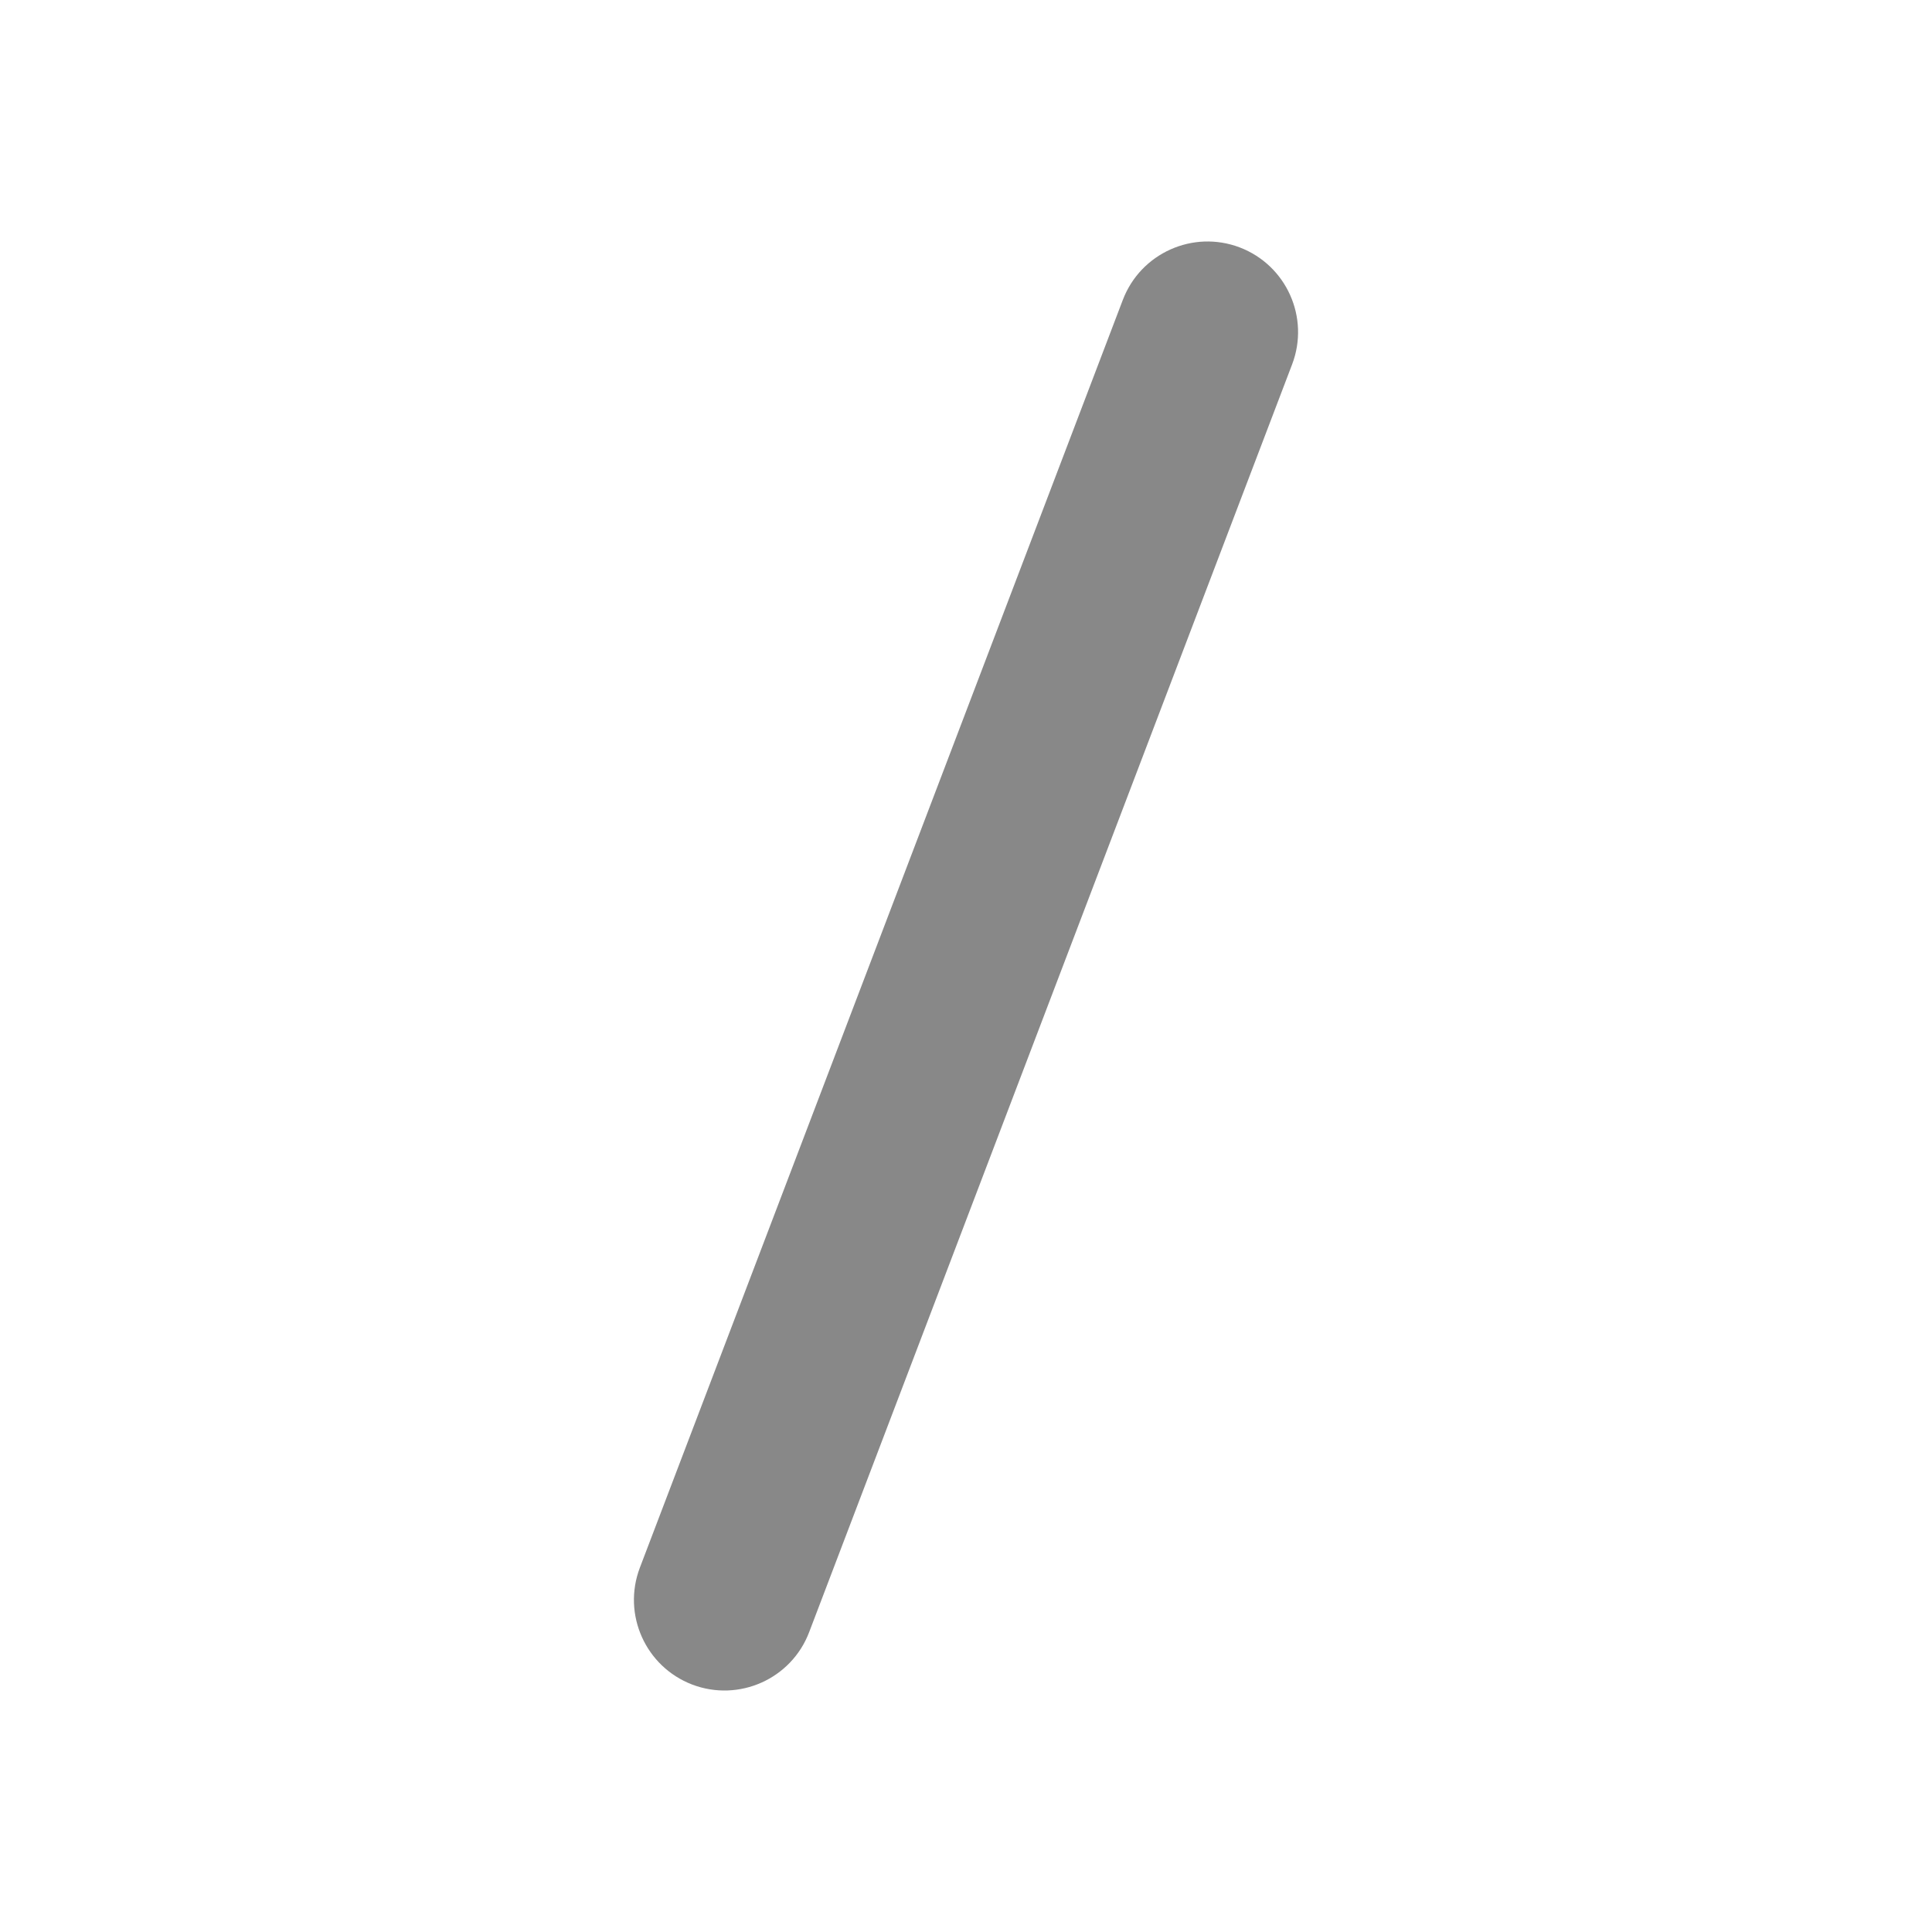 <svg width="16" height="16" viewBox="0 0 16 16" fill="none" xmlns="http://www.w3.org/2000/svg">
<path d="M10.267 2.049C10.654 2.197 10.848 2.63 10.701 3.017L6.701 13.517C6.554 13.904 6.12 14.098 5.733 13.951C5.346 13.803 5.152 13.37 5.299 12.983L9.299 2.483C9.447 2.096 9.88 1.902 10.267 2.049Z" fill="#888"/>
</svg>
